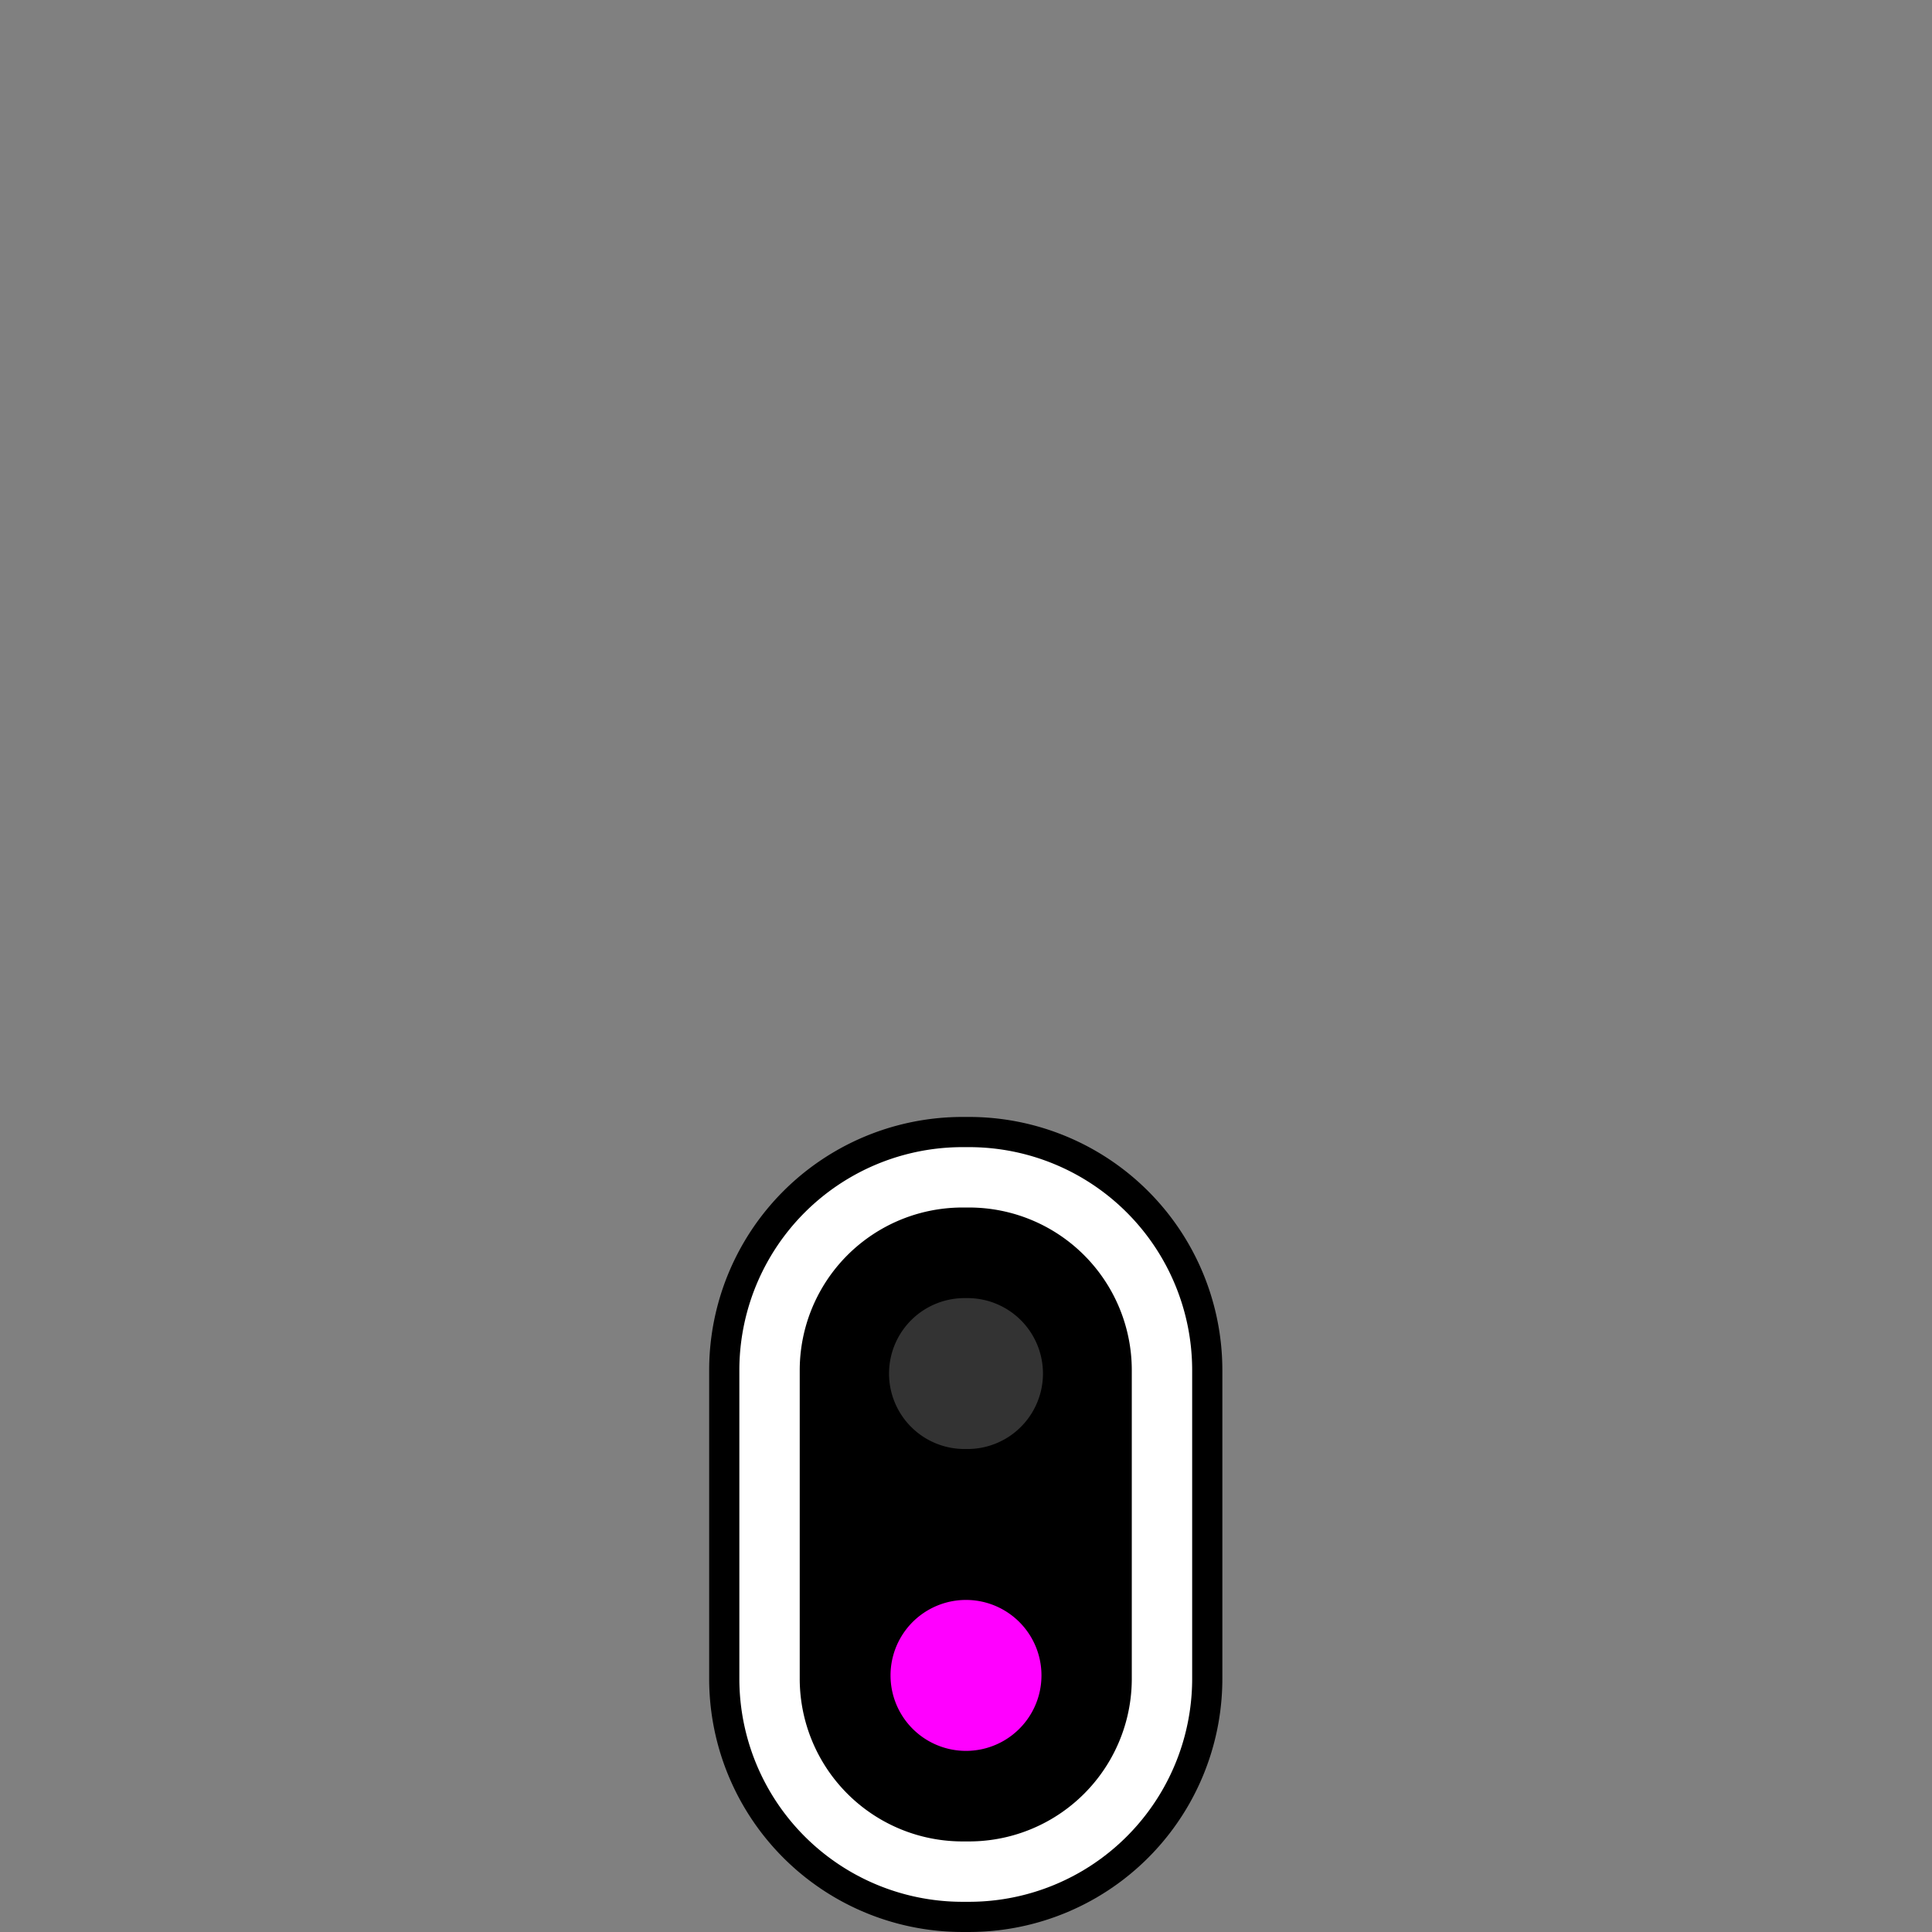 <svg xmlns="http://www.w3.org/2000/svg" width="128" height="128"><rect width="100%" height="100%" fill="#808080" stroke="none"/><path fill="none" d="M0 0h128v128H0z" style="fill:#fff;fill-opacity:0;stroke:none"/><path d="M-30.587 162.529h10.215a6.392 6.392 0 0 1 6.393 6.393v.214a6.392 6.392 0 0 1-6.393 6.393h-10.215a6.392 6.392 0 0 1-6.391-6.393v-.214a6.392 6.392 0 0 1 6.39-6.393Zm0 0" style="fill:none;stroke-width:4;stroke-linecap:round;stroke-linejoin:round;stroke:#000;stroke-opacity:1;stroke-miterlimit:4" transform="matrix(0 2 -2 0 402.042 151.957)"/><path d="M-30.587 162.529h10.215a6.392 6.392 0 0 1 6.393 6.393v.214a6.392 6.392 0 0 1-6.393 6.393h-10.215a6.392 6.392 0 0 1-6.391-6.393v-.214a6.392 6.392 0 0 1 6.39-6.393Zm0 0" style="fill-rule:nonzero;fill:#000;fill-opacity:1;stroke-width:2;stroke-linecap:round;stroke-linejoin:round;stroke:#fff;stroke-opacity:1;stroke-miterlimit:4" transform="matrix(0 2 -2 0 402.042 151.957)"/><path d="M64 96a4.999 4.999 0 1 1 0-9.996A4.999 4.999 0 1 1 64 96Zm0 0" style="stroke:none;fill-rule:nonzero;fill:#333;fill-opacity:1"/><path d="M64 116a5 5 0 1 1 0-10 5 5 0 0 1 0 10Zm0 0" style="stroke:none;fill-rule:nonzero;fill:#f0f;fill-opacity:1"/></svg>
